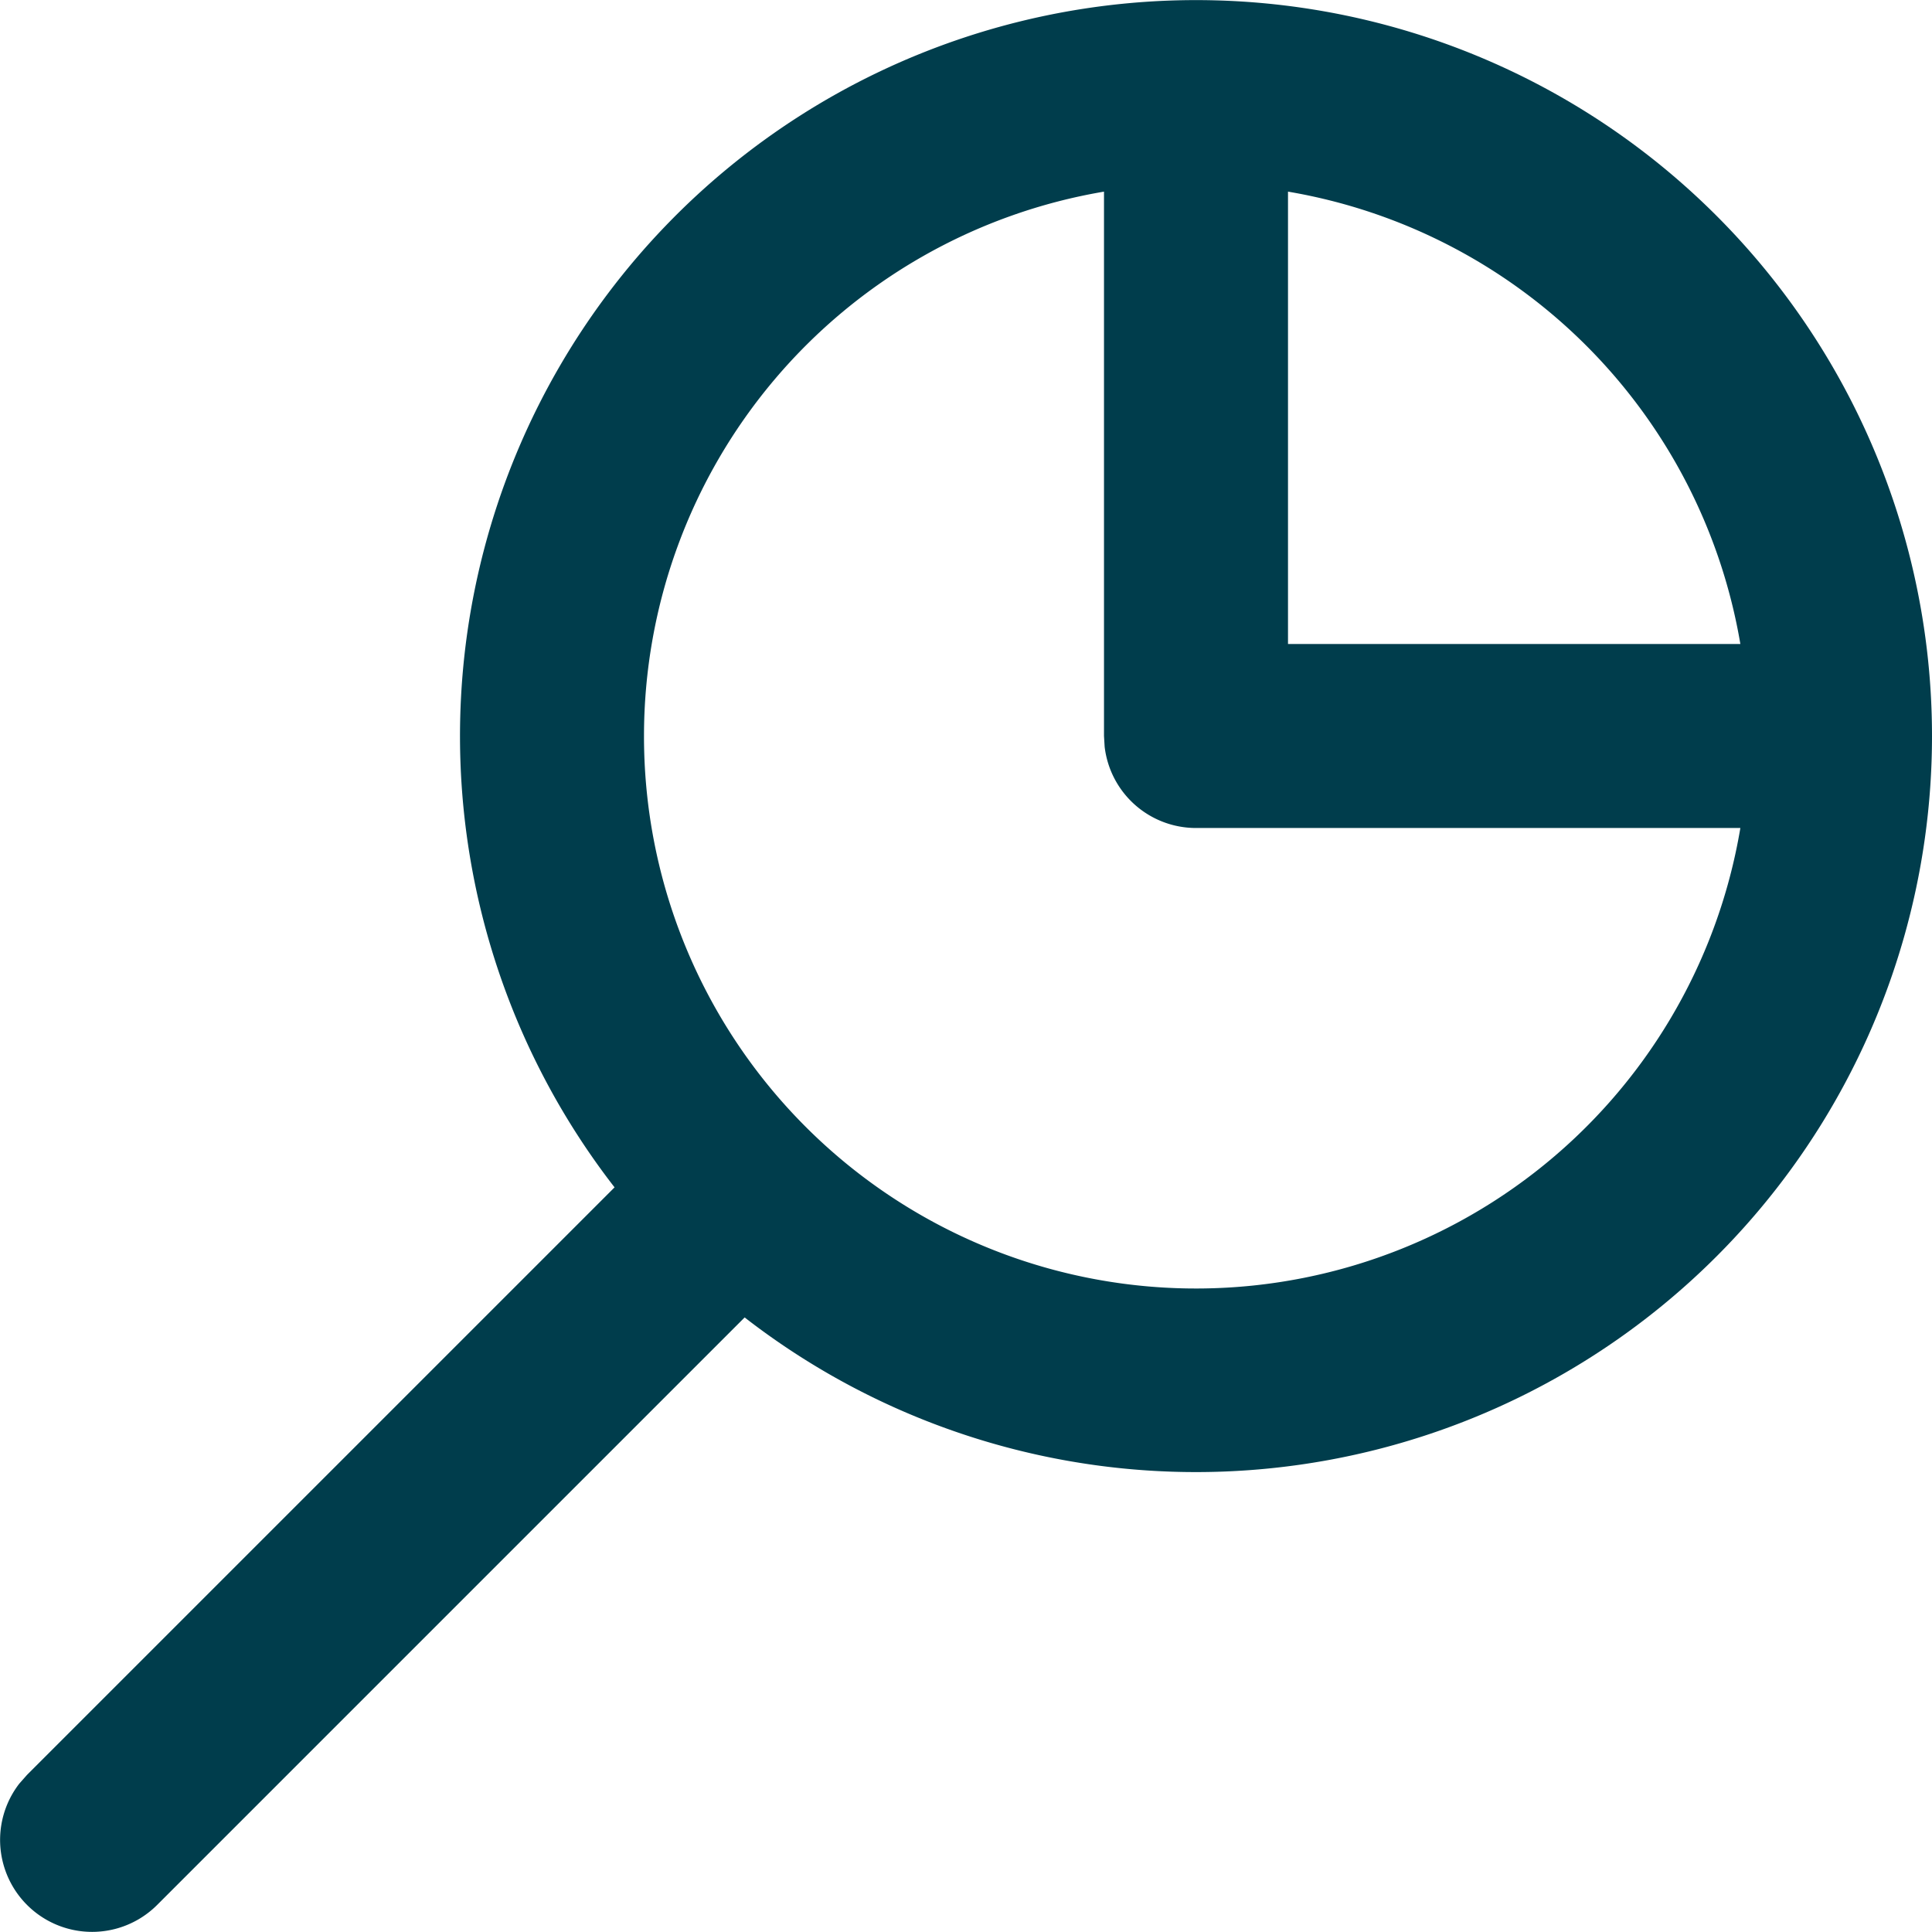 <svg xmlns="http://www.w3.org/2000/svg" width="21" height="21" viewBox="0 0 21 21"><g><g><path fill="#003d4c" d="M14 7h4.917A6.005 6.005 0 0 0 14 2.083zm7 1a8 8 0 0 1-12.906 6.32l-6.387 6.387a1 1 0 0 1-1.497-1.32l.083-.094 6.387-6.387A8 8 0 1 1 21 8zM7 8a6 6 0 0 0 11.917 1H13a1 1 0 0 1-.993-.883L12 8V2.083A6.002 6.002 0 0 0 7 8z"/></g></g></svg>